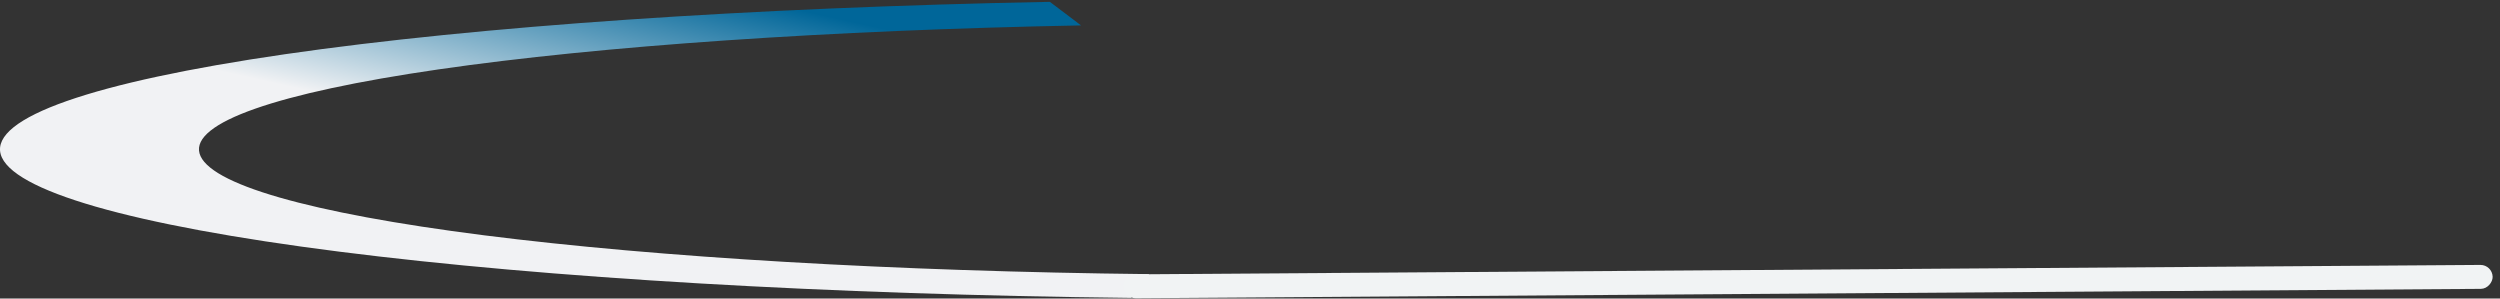 <svg width="201" height="24" viewBox="0 0 201 24" fill="none" xmlns="http://www.w3.org/2000/svg">
<rect x="0" y="0" width="201" height="24" fill="#333333" stroke="none"/>
<path d="M90.94 23.95C66.647 23.682 44.006 22.36 27.27 20.232C10.535 18.105 0.857 15.317 0.054 12.395C-0.748 9.472 7.381 6.614 22.914 4.359C38.447 2.104 60.315 0.607 84.408 0.148L86.916 2.042C66.673 2.428 48.3 3.686 35.249 5.58C22.198 7.475 15.368 9.876 16.042 12.332C16.716 14.787 24.847 17.129 38.909 18.917C52.97 20.704 71.993 21.815 92.404 22.04L90.94 23.95Z" fill="url(#paint0_linear_331_270)"/>
<rect width="110.074" height="1.924" rx="0.962" transform="matrix(-1 0.007 0.021 1 200.389 21.293)" fill="#F1F3F4"/>
<defs>
<linearGradient id="paint0_linear_331_270" x1="101.253" y1="9" x2="98.029" y2="23.54" gradientUnits="userSpaceOnUse">
<stop stop-color="#006699"/>
<stop offset="1" stop-color="#F1F2F4"/>
</linearGradient>
</defs>
</svg>
